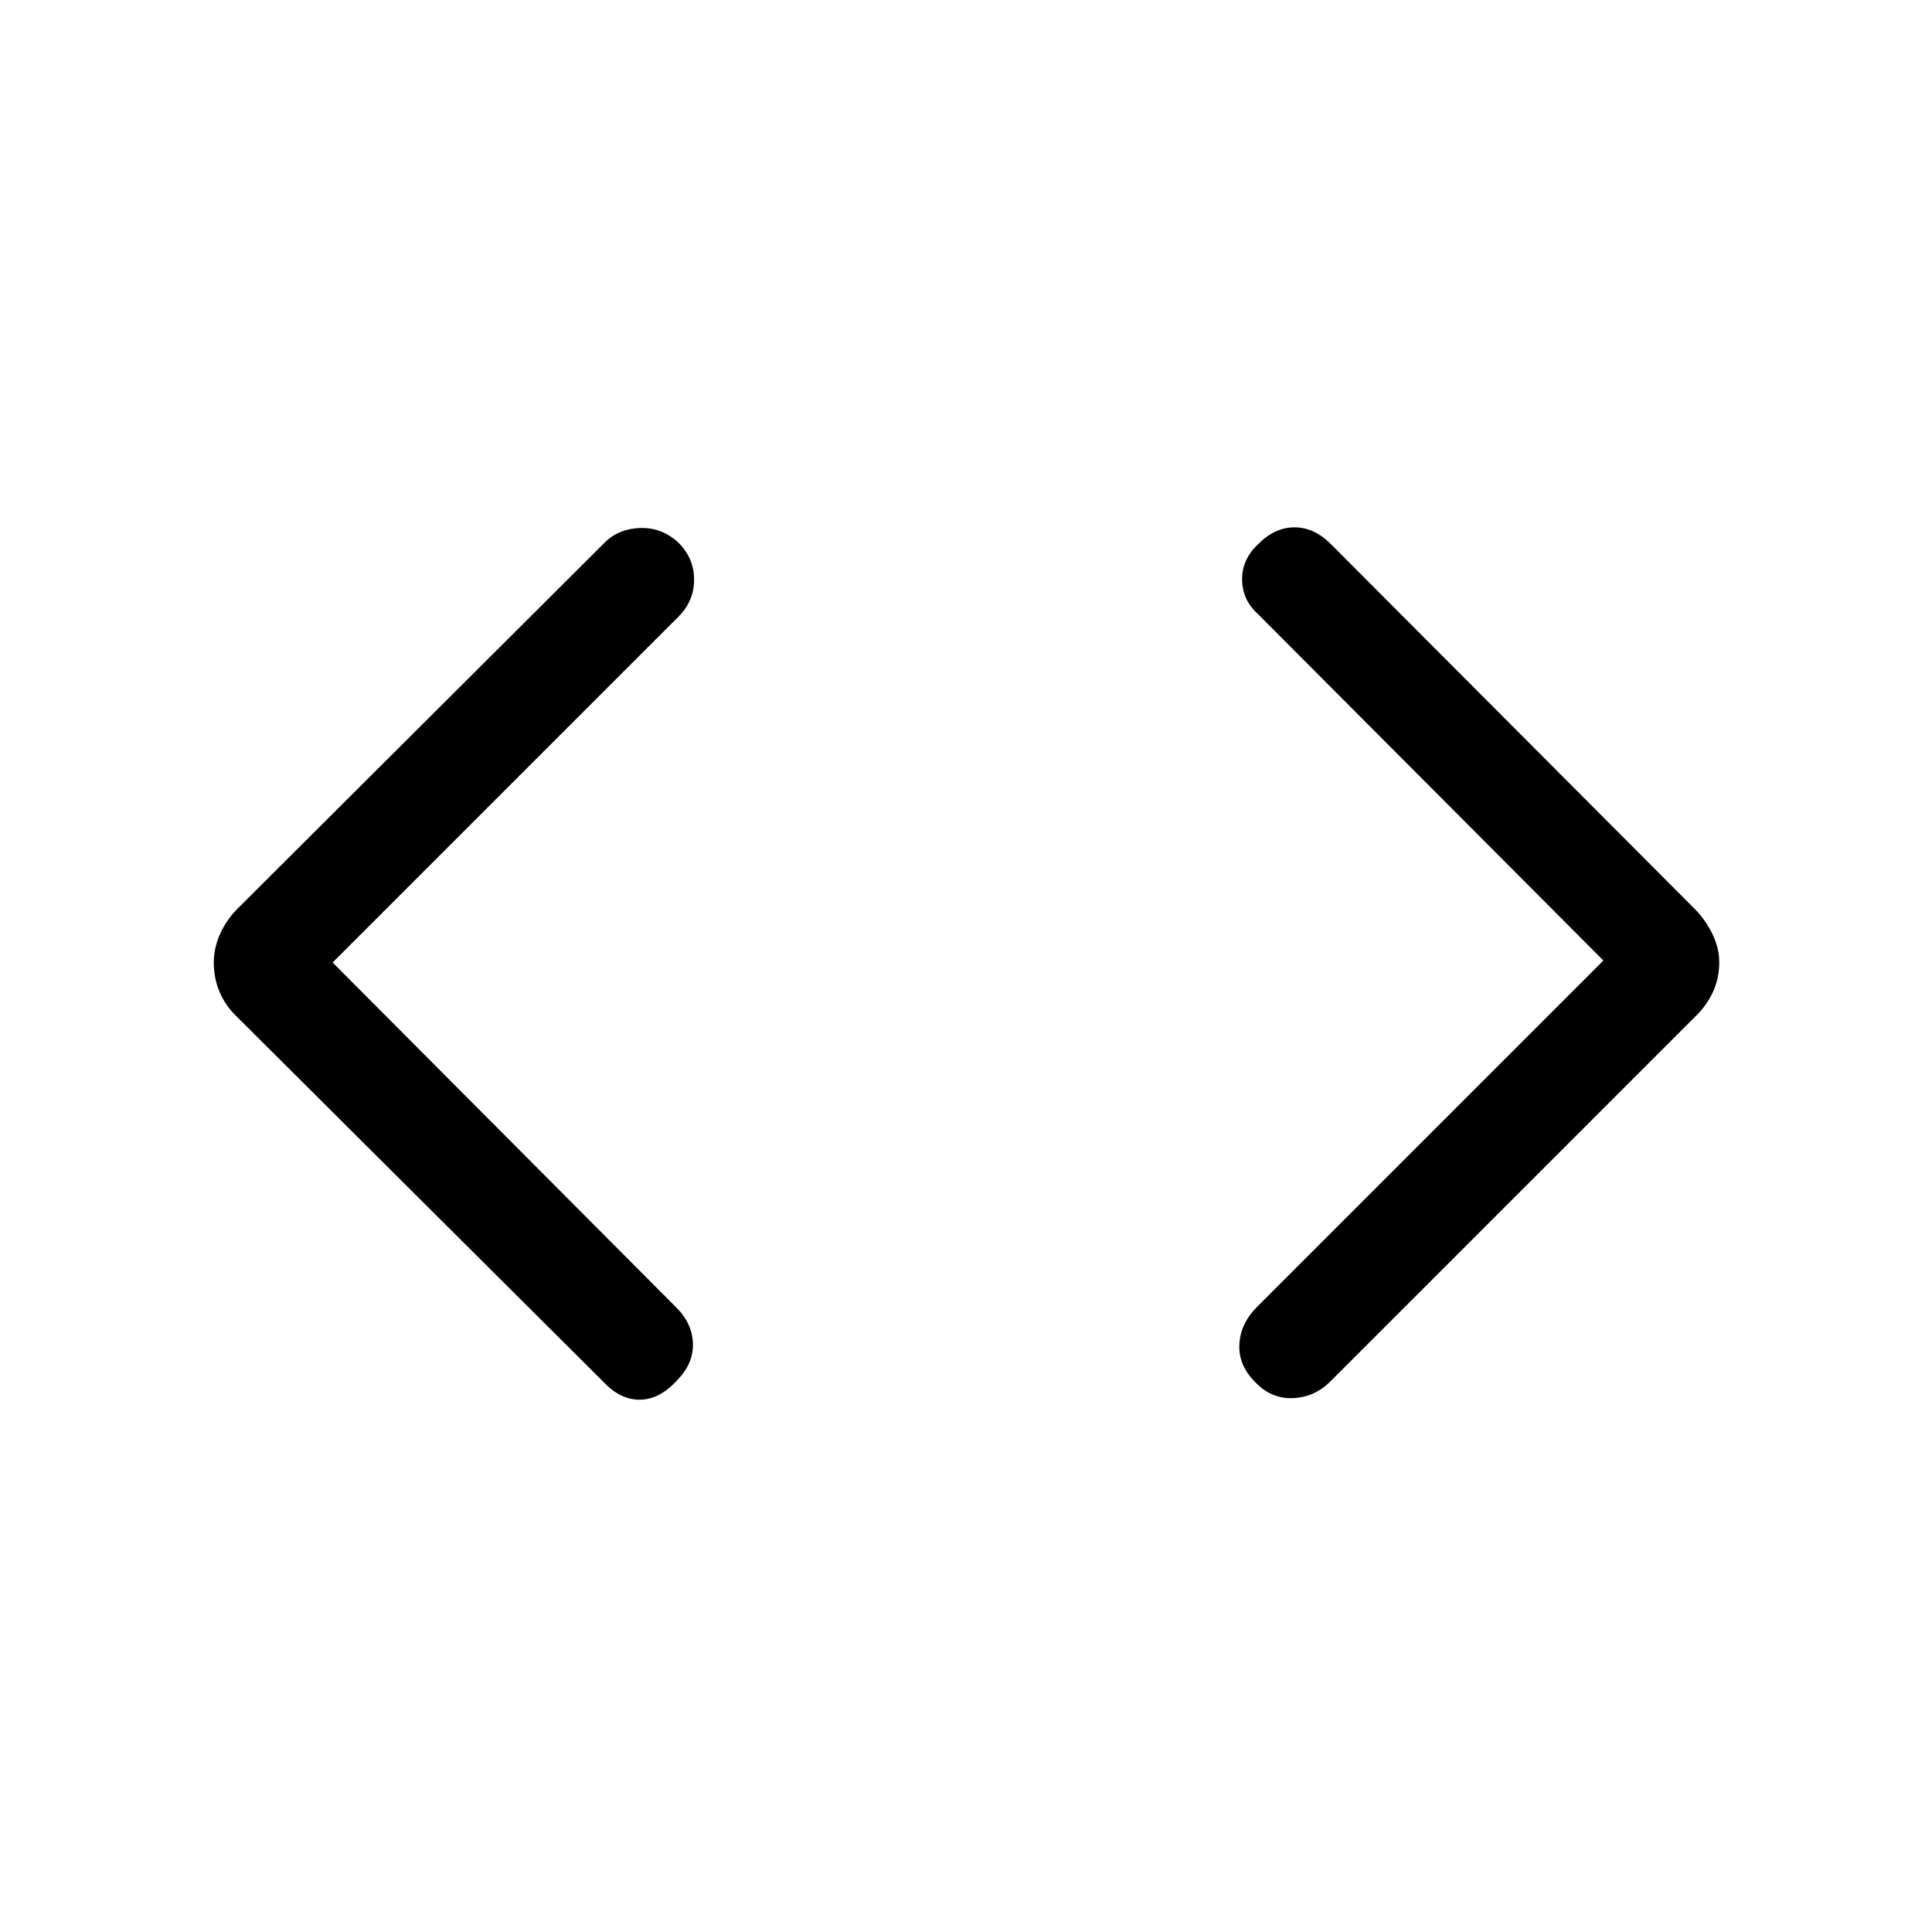 <svg xmlns="http://www.w3.org/2000/svg" height="40" viewBox="0 -960 960 960" width="40"><path d="m165.28-481.74 170.93 171.59q7.79 7.79 8.1 17.83.31 10.04-8.26 18.6-8.56 9.23-18.29 9.23-9.73 0-18.3-9.23L117.54-454.97q-5.41-5.16-8.36-11.98-2.95-6.81-2.95-14.87 0-6.88 2.95-13.69 2.95-6.82 8.36-12.49l182.9-182.38q6.87-6.88 17.61-7.26 10.74-.39 19.05 7.26 7.8 7.79 7.8 18.41 0 10.61-7.8 18.41L165.28-481.74Zm631.44-.98L624.79-655.15q-7.46-6.8-7.6-16.84-.14-10.04 8.09-17.75 8.23-8.23 17.96-8.23t17.97 8.23L842.46-508q5.41 5.67 8.62 12.49 3.2 6.81 3.2 13.69 0 8.06-3.2 14.87-3.21 6.82-8.62 11.98l-181.9 181.89q-7.9 7.54-18.51 7.81-10.61.27-18.41-8.04-8.31-8.31-7.81-18.66.5-10.36 8.81-18.67l172.08-172.08Z"/></svg>